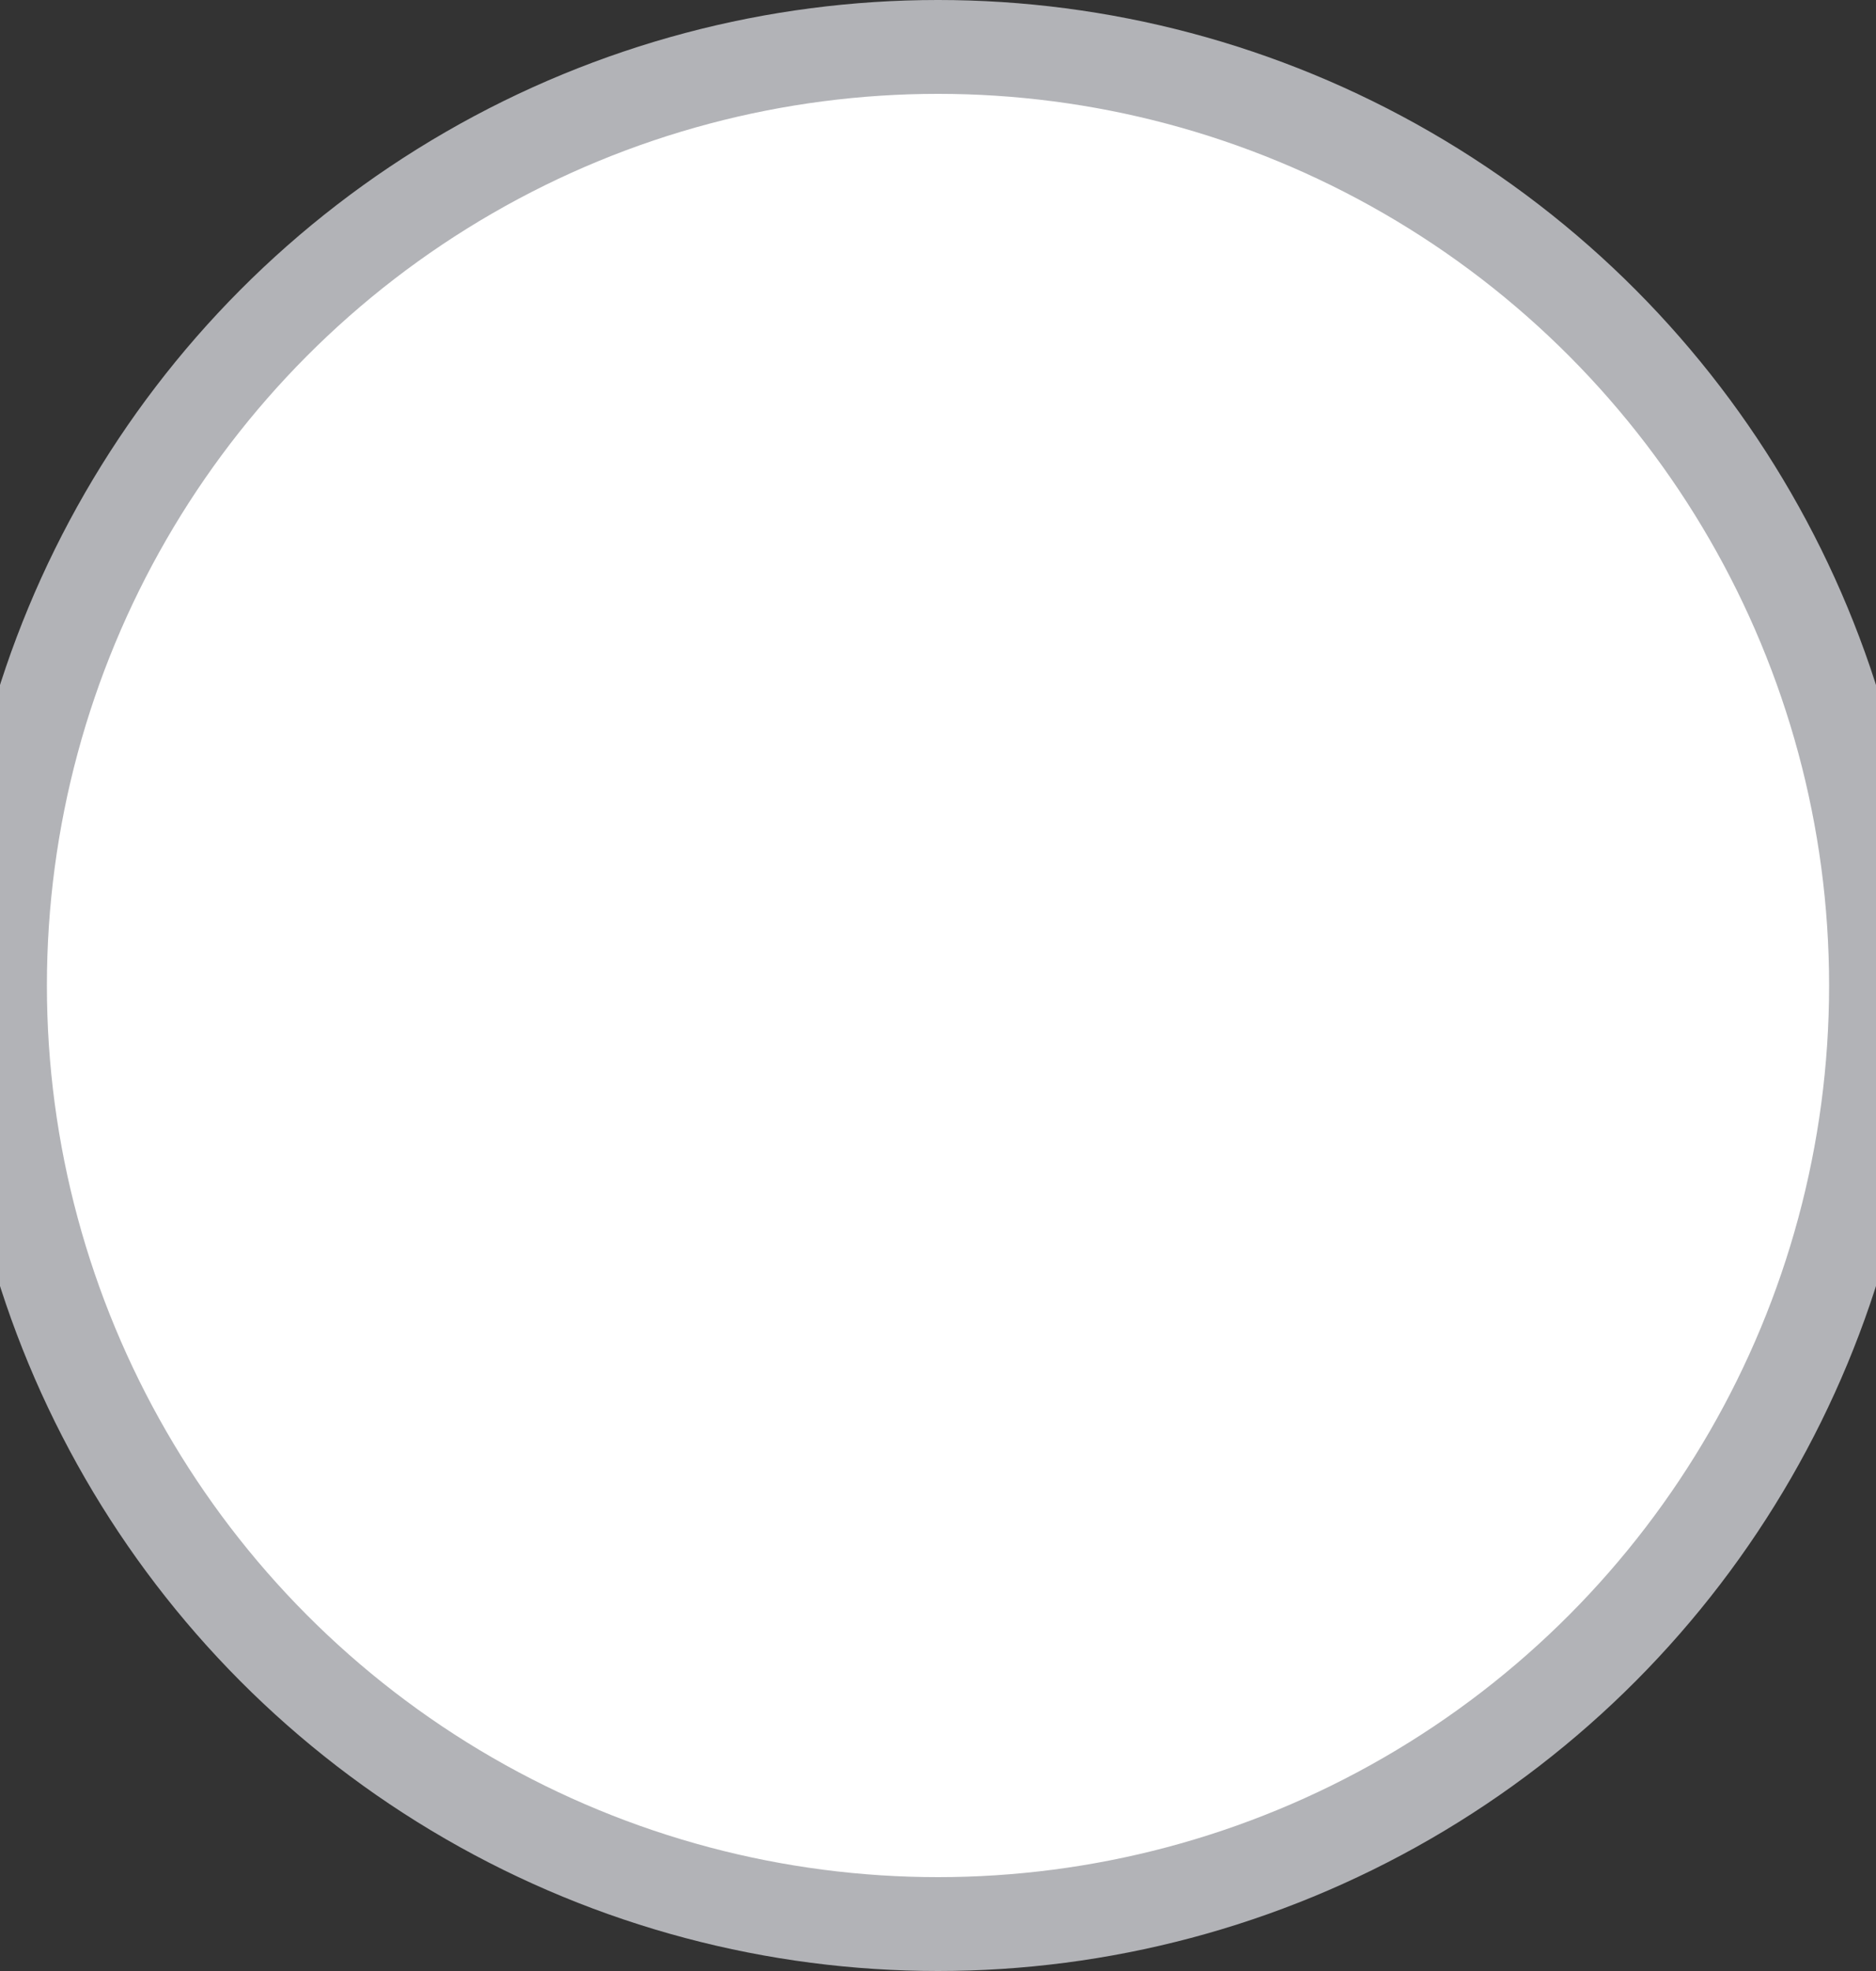 <?xml version="1.0" encoding="UTF-8" standalone="no"?>
<svg width="20px" height="21px" viewBox="0 0 20 21" version="1.1" xmlns="http://www.w3.org/2000/svg" xmlns:xlink="http://www.w3.org/1999/xlink" xmlns:sketch="http://www.bohemiancoding.com/sketch/ns">
    <rect x="0" y="0" width="20" height="21" fill="#333333" stroke="none"/>
    <!-- Generator: Sketch 3.3.2 (12043) - http://www.bohemiancoding.com/sketch -->
    <title>Rectangle 38 + Shape 2</title>
    <desc>Created with Sketch.</desc>
    <defs></defs>
    <g id="Page-1" stroke="none" stroke-width="1" fill="none" fill-rule="evenodd" sketch:type="MSPage">
        <g id="Mobile-Portrait" sketch:type="MSArtboardGroup" transform="translate(-151, -6246)" stroke="#869FB1" fill="#FFFFFF">
            <g id="Radio-Button-default-+-Radio-Button-selected-+-Check-box-Copy" sketch:type="MSLayerGroup" transform="translate(18, 6217.5)">
                <g id="Radio-Button-default" transform="translate(133, 29)" sketch:type="MSShapeGroup">
                    <g id="Rectangle-38-+-Shape-2">
                        <ellipse id="Oval-119" fill="#FFFFFF" stroke="#B2B3B7" stroke-width="1" cx="10" cy="10" rx="10" ry="10"></ellipse>
                    </g>
                </g>
            </g>
        </g>
    </g>
</svg>